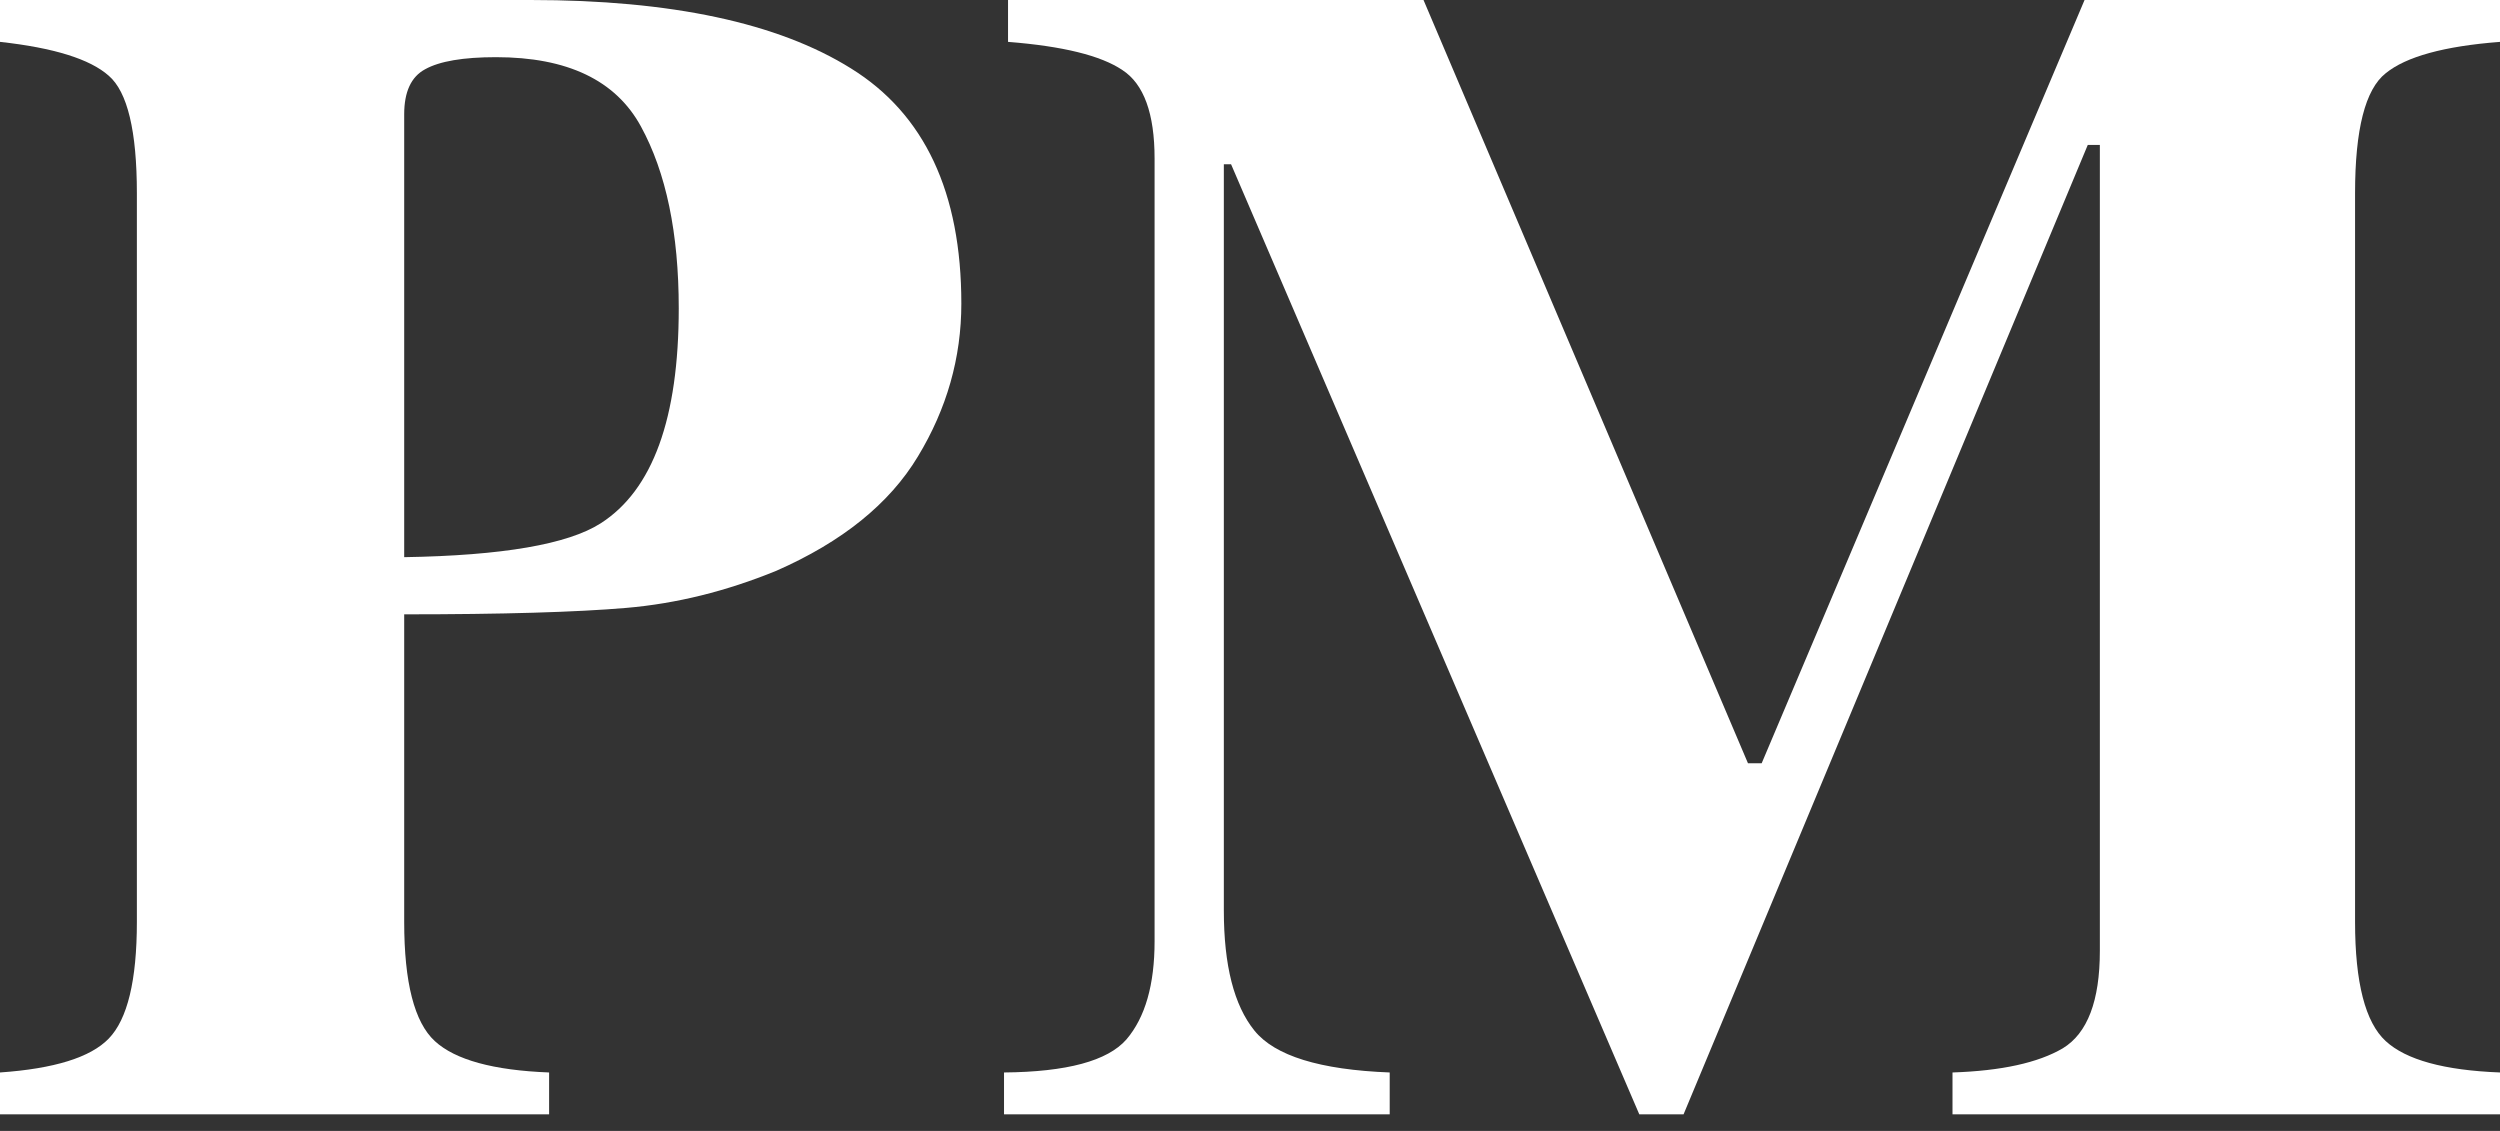<svg width="84" height="38" viewBox="0 0 84 38" fill="none" xmlns="http://www.w3.org/2000/svg">
<rect x="0" y="0" width="84" height="38" fill="#333333" stroke="none"/>
<path d="M13.581 18.721C16.881 18.667 19.081 18.288 20.182 17.584C21.931 16.466 22.806 14.059 22.806 10.361C22.806 7.836 22.382 5.798 21.534 4.247C20.687 2.696 19.063 1.921 16.665 1.921C15.565 1.921 14.771 2.056 14.284 2.327C13.815 2.579 13.581 3.084 13.581 3.842V18.721ZM0 36.035C1.822 35.908 3.039 35.53 3.652 34.898C4.283 34.249 4.599 32.942 4.599 30.976V6.493C4.599 4.401 4.283 3.084 3.652 2.543C3.021 1.984 1.804 1.605 0 1.407V0H17.828C22.553 0 26.142 0.767 28.595 2.3C31.066 3.833 32.301 6.466 32.301 10.199C32.301 12.021 31.814 13.734 30.841 15.339C29.885 16.926 28.298 18.207 26.079 19.181C24.402 19.866 22.725 20.281 21.047 20.425C19.37 20.569 16.881 20.642 13.581 20.642V30.976C13.581 33.014 13.923 34.349 14.609 34.98C15.294 35.611 16.575 35.963 18.45 36.035V37.441H0V36.035Z" fill="white"/>
<path d="M33.735 36.035C35.845 36.017 37.216 35.647 37.847 34.926C38.479 34.186 38.794 33.086 38.794 31.625V5.329C38.794 3.814 38.434 2.823 37.712 2.354C36.991 1.867 35.71 1.551 33.87 1.407V0H47.83L58.732 25.646H59.192L70.041 0H84V1.407C82.124 1.551 80.844 1.903 80.159 2.462C79.473 3.003 79.13 4.347 79.13 6.493V30.976C79.13 33.014 79.473 34.349 80.159 34.98C80.844 35.611 82.124 35.963 84 36.035V37.441H65.604V36.035C67.245 35.981 68.481 35.71 69.31 35.223C70.14 34.718 70.555 33.627 70.555 31.95V4.87H70.149L56.568 37.441H55.08L41.364 5.519H41.121V30.597C41.121 32.437 41.463 33.78 42.149 34.628C42.834 35.476 44.349 35.945 46.694 36.035V37.441H33.735V36.035Z" fill="white"/>
</svg>
